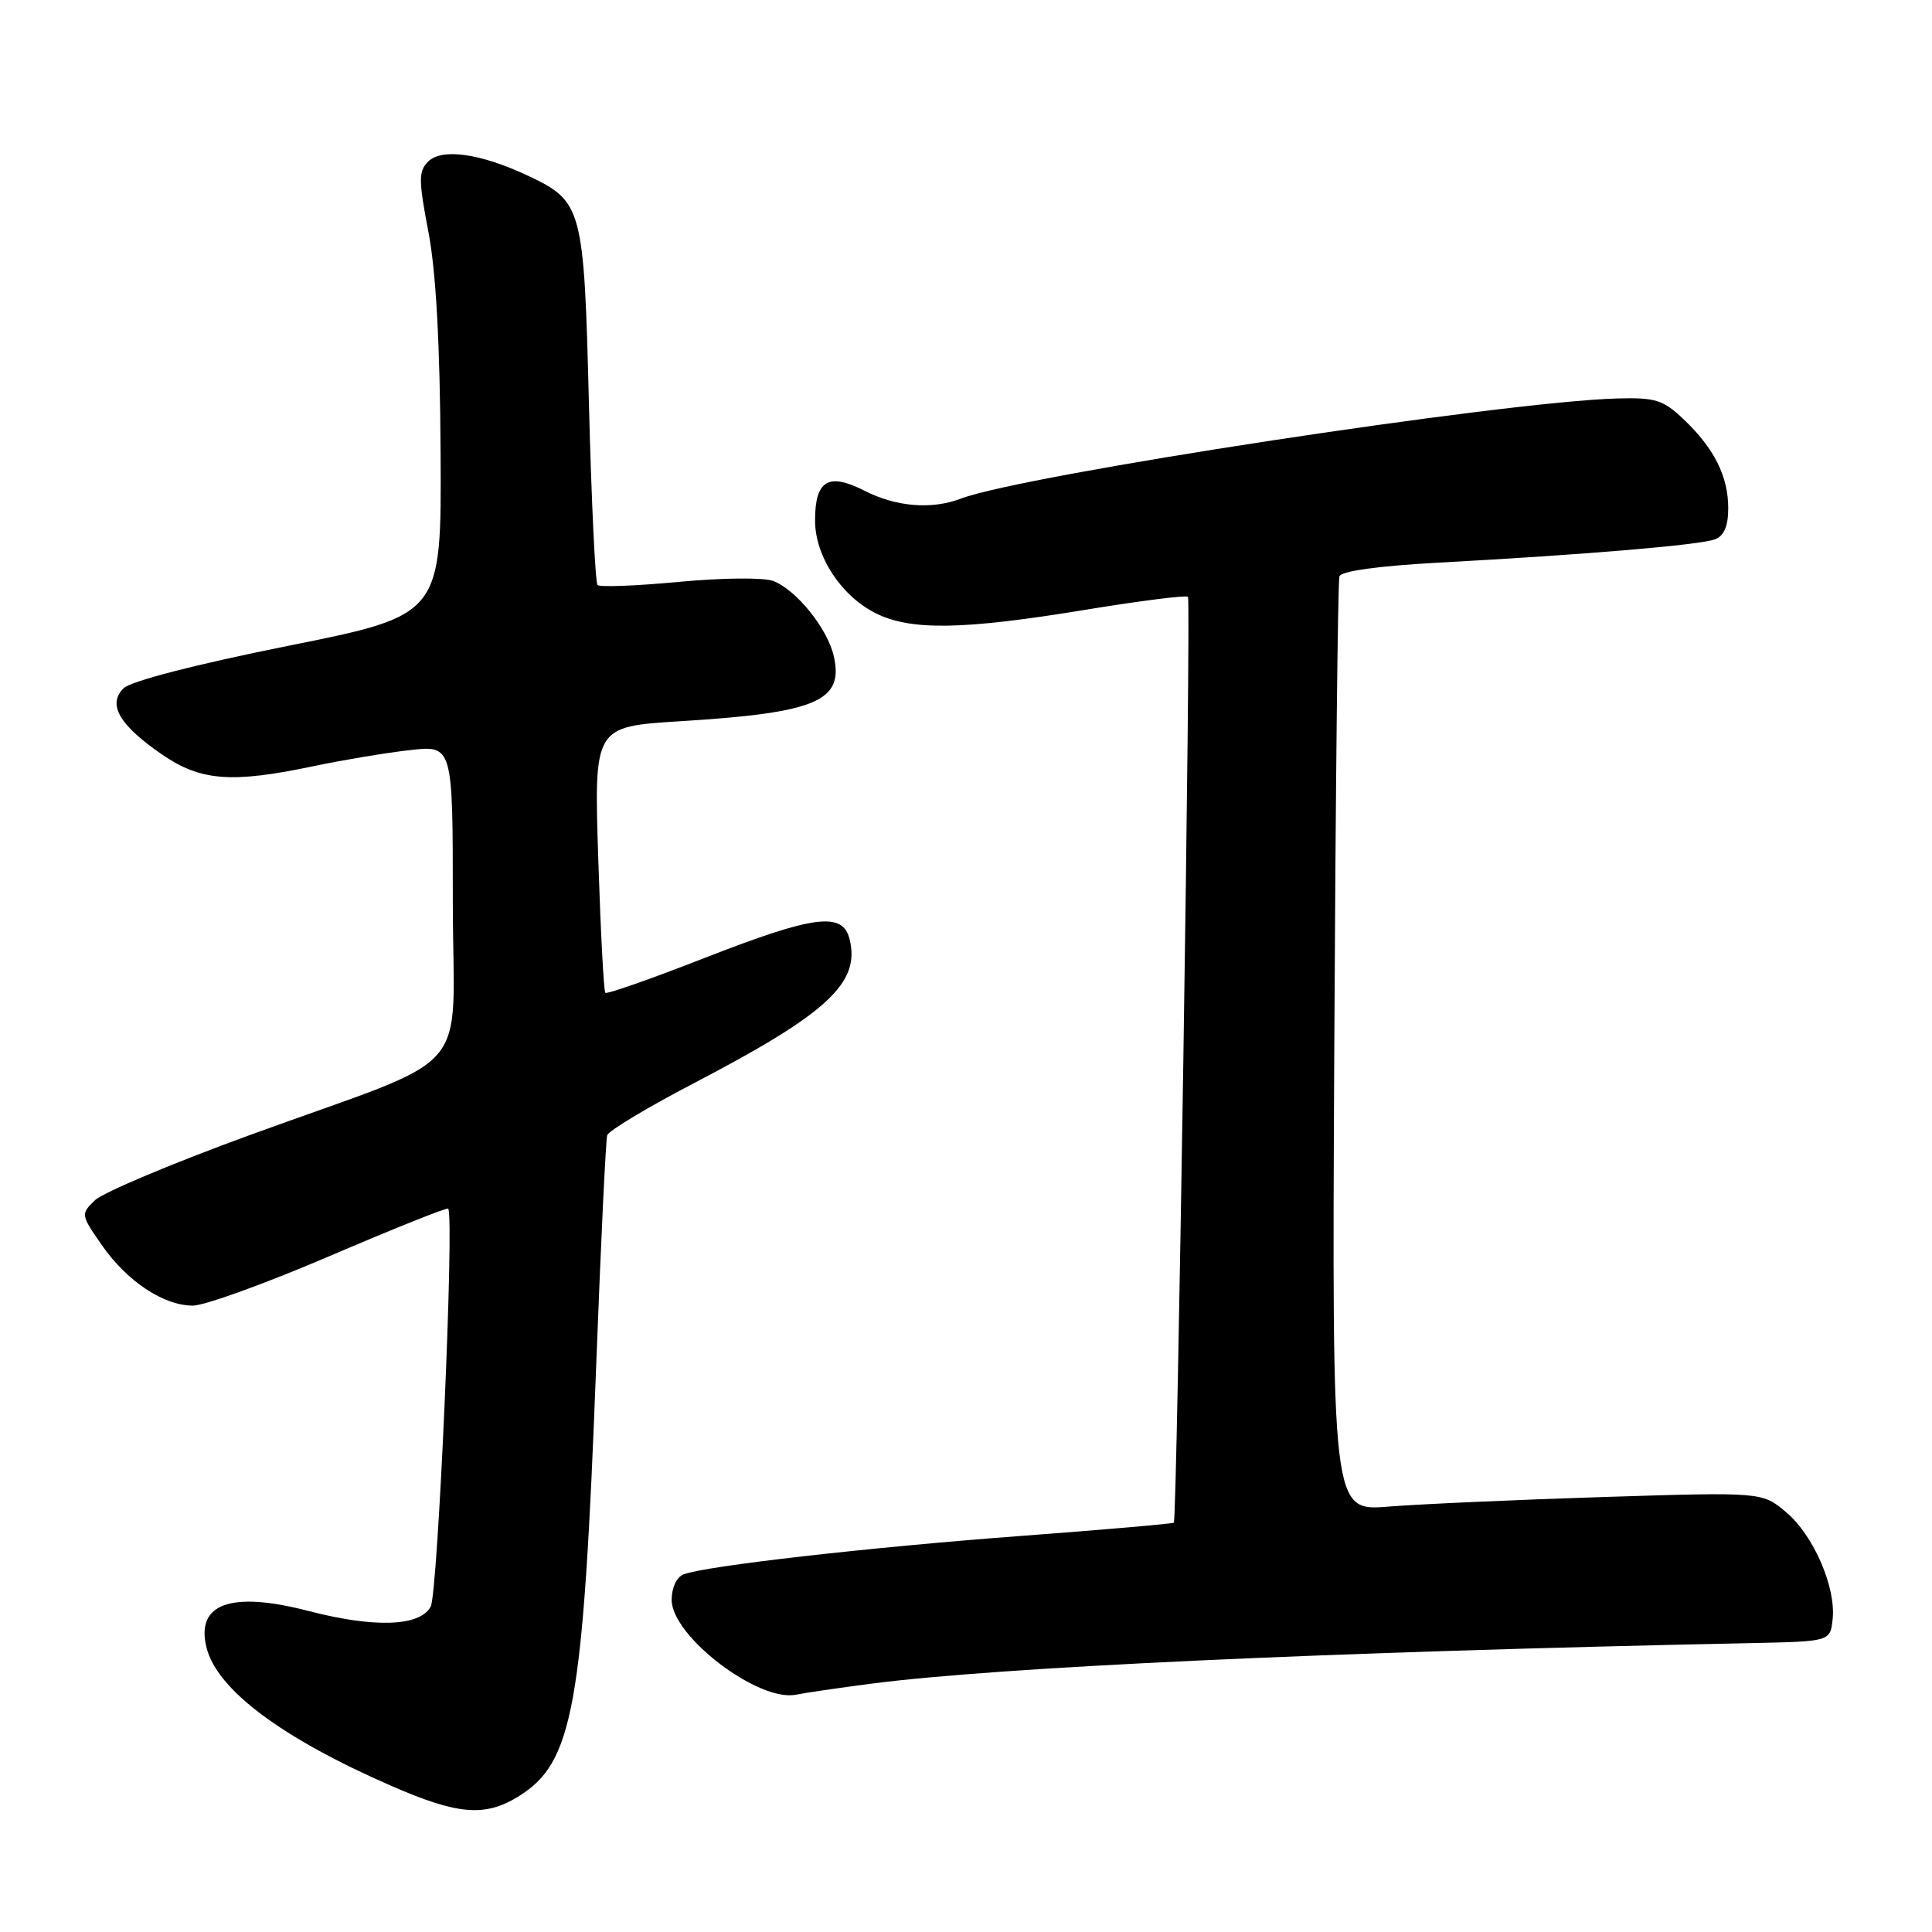 <?xml version="1.0" encoding="UTF-8" standalone="no"?>
<!DOCTYPE svg PUBLIC "-//W3C//DTD SVG 1.1//EN" "http://www.w3.org/Graphics/SVG/1.1/DTD/svg11.dtd" >
<svg xmlns="http://www.w3.org/2000/svg" xmlns:xlink="http://www.w3.org/1999/xlink" version="1.1" viewBox="0 0 256 256">
 <g >
 <path fill="currentColor"
d=" M 68.61 238.09 C 75.97 233.61 77.27 226.45 79.01 180.64 C 79.62 164.61 80.27 151.01 80.46 150.42 C 80.65 149.83 85.82 146.72 91.94 143.53 C 109.66 134.29 114.03 130.24 112.57 124.43 C 111.65 120.77 107.86 121.27 93.30 126.96 C 86.31 129.69 80.42 131.76 80.21 131.55 C 80.00 131.34 79.58 123.32 79.27 113.72 C 78.71 96.28 78.71 96.28 90.10 95.57 C 108.14 94.46 111.80 92.92 110.50 87.02 C 109.70 83.34 105.53 78.15 102.45 76.98 C 101.21 76.51 95.69 76.56 89.97 77.10 C 84.34 77.63 79.48 77.82 79.18 77.52 C 78.88 77.22 78.37 66.48 78.04 53.66 C 77.38 27.32 77.20 26.68 69.80 23.21 C 63.61 20.32 58.53 19.61 56.73 21.41 C 55.45 22.70 55.45 23.83 56.76 30.69 C 57.77 35.95 58.30 45.52 58.38 60.00 C 58.50 81.50 58.50 81.50 38.21 85.57 C 25.86 88.05 17.31 90.26 16.36 91.21 C 14.22 93.35 15.81 96.08 21.45 99.96 C 26.58 103.49 30.65 103.81 41.50 101.53 C 45.35 100.72 51.09 99.76 54.25 99.40 C 60.00 98.74 60.00 98.74 60.00 119.41 C 60.00 143.36 63.52 139.31 33.00 150.44 C 22.82 154.15 13.64 158.02 12.58 159.04 C 10.69 160.87 10.70 160.96 13.47 164.95 C 16.81 169.77 21.66 173.00 25.56 173.00 C 27.11 173.00 35.30 170.03 43.76 166.40 C 52.22 162.78 59.25 159.96 59.39 160.15 C 60.22 161.30 58.03 211.08 57.07 212.88 C 55.65 215.53 49.63 215.74 40.79 213.44 C 30.57 210.80 25.90 212.49 27.37 218.33 C 28.77 223.90 37.30 230.28 51.81 236.62 C 60.61 240.46 64.21 240.78 68.61 238.09 Z  M 115.50 223.09 C 132.41 220.89 176.23 218.87 232.00 217.72 C 242.50 217.50 242.50 217.50 242.83 214.60 C 243.31 210.37 240.32 203.45 236.68 200.38 C 233.50 197.70 233.50 197.70 212.50 198.36 C 200.95 198.73 188.12 199.30 184.00 199.63 C 176.49 200.25 176.49 200.25 176.80 138.87 C 176.97 105.12 177.27 76.99 177.48 76.37 C 177.71 75.67 182.62 74.99 190.67 74.55 C 210.19 73.49 225.30 72.21 227.25 71.46 C 228.45 71.00 229.00 69.70 229.00 67.34 C 229.00 63.12 227.15 59.42 223.10 55.57 C 220.36 52.97 219.37 52.66 214.26 52.80 C 199.18 53.22 135.60 62.92 127.32 66.07 C 123.43 67.55 118.74 67.16 114.54 65.02 C 109.75 62.58 108.00 63.64 108.00 68.97 C 108.00 73.69 111.43 78.94 116.02 81.25 C 120.66 83.58 127.55 83.47 143.70 80.82 C 151.00 79.62 157.17 78.84 157.41 79.08 C 157.84 79.50 155.98 201.25 155.54 201.76 C 155.42 201.90 146.36 202.69 135.41 203.51 C 115.30 205.01 93.50 207.49 90.58 208.61 C 89.66 208.96 89.00 210.38 89.00 211.99 C 89.00 216.82 100.53 225.59 105.50 224.55 C 106.60 224.32 111.10 223.66 115.50 223.09 Z "/>
</g>
</svg>